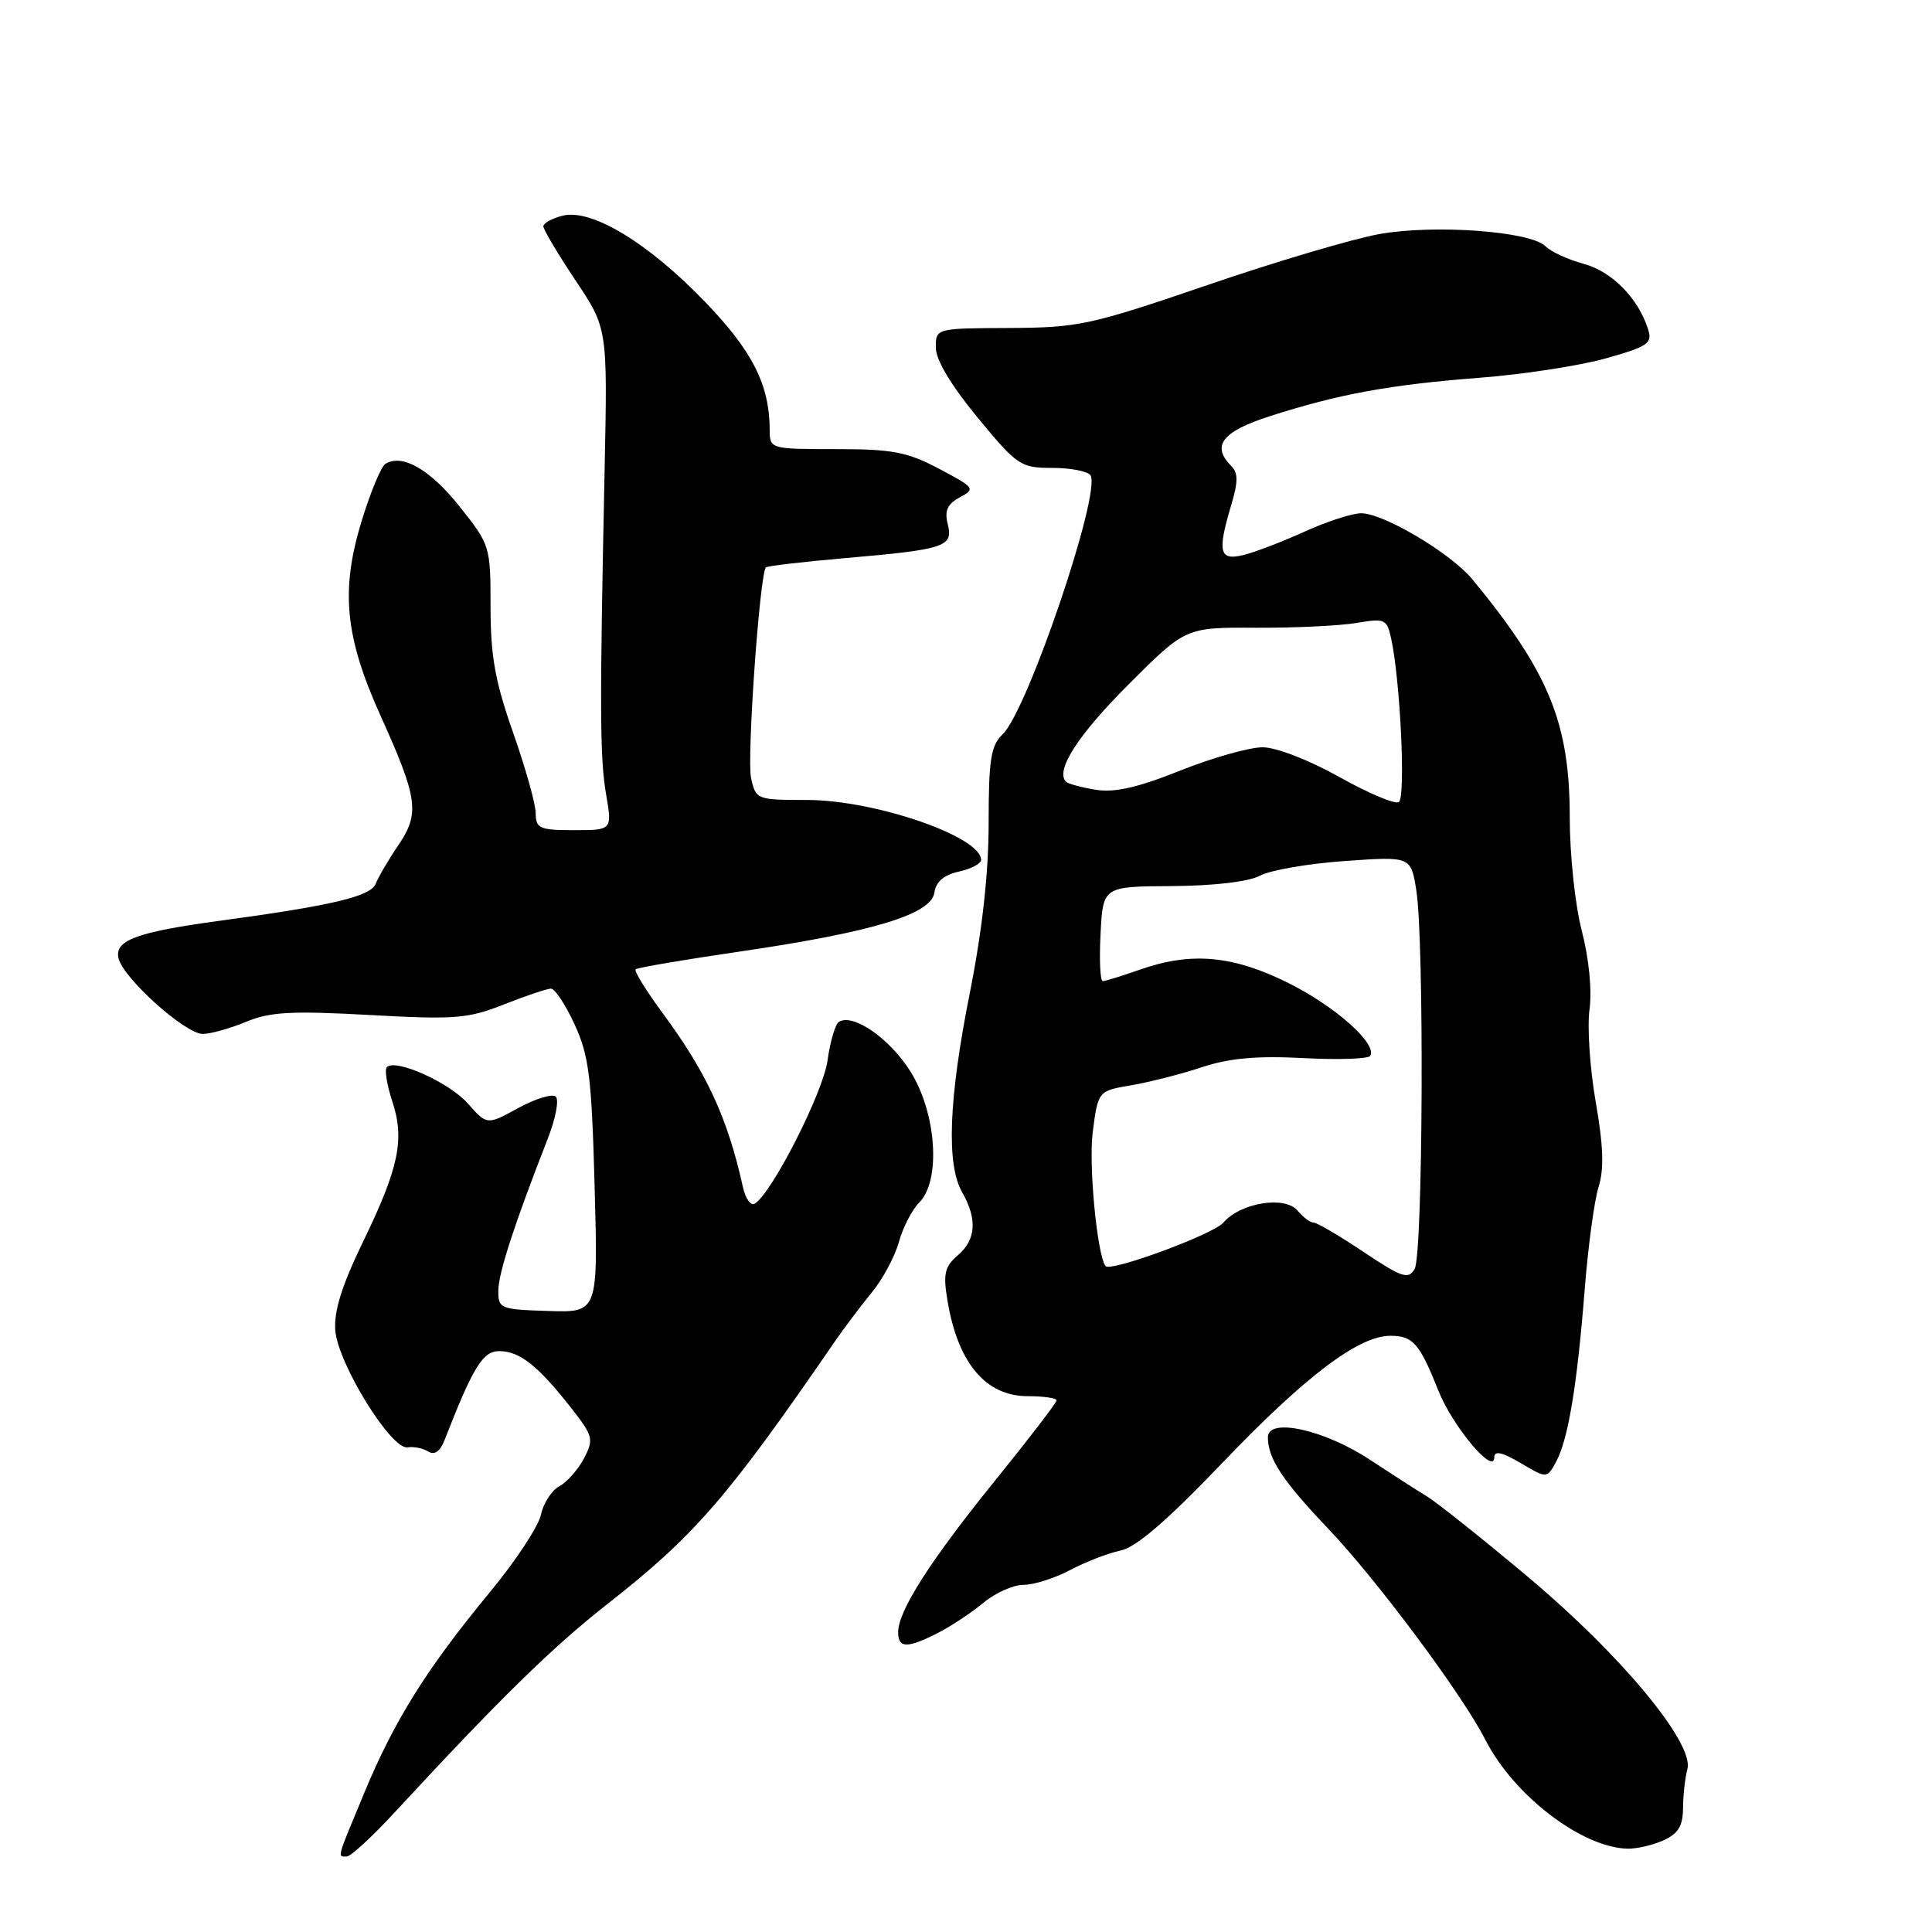 <?xml version="1.0" encoding="UTF-8" standalone="no"?>
<!DOCTYPE svg PUBLIC "-//W3C//DTD SVG 1.1//EN" "http://www.w3.org/Graphics/SVG/1.1/DTD/svg11.dtd" >
<svg xmlns="http://www.w3.org/2000/svg" xmlns:xlink="http://www.w3.org/1999/xlink" version="1.1" viewBox="0 0 256 256">
 <g >
 <path fill="currentColor"
d=" M 52.19 240.26 C 66.17 225.14 73.14 218.30 80.50 212.53 C 92.09 203.44 96.39 198.47 110.68 177.67 C 111.88 175.93 114.05 173.05 115.50 171.28 C 116.96 169.51 118.58 166.49 119.11 164.56 C 119.64 162.64 120.85 160.30 121.79 159.36 C 124.71 156.43 124.10 147.46 120.61 141.93 C 117.85 137.57 113.04 134.24 111.16 135.40 C 110.68 135.70 110.00 138.01 109.65 140.53 C 109.07 144.76 102.30 158.08 100.01 159.49 C 99.49 159.82 98.78 158.83 98.44 157.29 C 96.41 148.13 93.64 142.13 87.77 134.20 C 85.60 131.25 84.00 128.66 84.22 128.44 C 84.44 128.22 90.67 127.16 98.06 126.08 C 115.62 123.51 123.39 121.16 123.81 118.28 C 124.02 116.83 125.08 115.92 127.06 115.49 C 128.68 115.13 130.00 114.44 130.00 113.94 C 130.00 110.85 115.92 106.00 106.92 106.00 C 100.27 106.00 100.15 105.95 99.52 103.09 C 98.94 100.46 100.67 76.00 101.49 75.18 C 101.68 74.99 106.42 74.44 112.03 73.95 C 125.26 72.80 126.33 72.45 125.58 69.45 C 125.13 67.67 125.53 66.79 127.18 65.90 C 129.28 64.78 129.16 64.61 124.44 62.12 C 120.21 59.88 118.25 59.51 110.75 59.51 C 102.08 59.51 102.00 59.48 101.99 57.00 C 101.98 51.00 99.71 46.50 93.37 39.94 C 85.84 32.14 78.36 27.62 74.55 28.58 C 73.15 28.93 72.00 29.57 72.00 29.99 C 72.00 30.42 73.91 33.64 76.25 37.14 C 80.50 43.50 80.50 43.50 80.12 62.00 C 79.45 94.09 79.48 100.38 80.31 105.25 C 81.12 110.00 81.12 110.00 76.06 110.00 C 71.49 110.00 71.00 109.78 70.98 107.75 C 70.97 106.51 69.62 101.70 67.98 97.05 C 65.61 90.32 65.00 86.93 65.00 80.43 C 65.00 72.37 64.94 72.19 60.91 67.13 C 57.00 62.21 53.30 60.08 51.07 61.46 C 50.50 61.81 49.06 65.28 47.88 69.16 C 45.11 78.28 45.72 84.41 50.42 94.83 C 55.38 105.81 55.65 107.76 52.78 112.00 C 51.47 113.92 50.13 116.22 49.79 117.09 C 49.15 118.77 44.08 119.98 29.25 121.99 C 18.05 123.50 15.09 124.61 15.72 127.03 C 16.42 129.71 24.56 137.00 26.86 137.00 C 27.90 137.00 30.48 136.28 32.59 135.40 C 35.75 134.08 38.59 133.92 48.96 134.49 C 60.30 135.12 62.01 134.98 66.79 133.09 C 69.69 131.94 72.50 131.00 73.01 131.00 C 73.53 131.00 74.94 133.14 76.14 135.75 C 78.04 139.87 78.40 142.72 78.79 157.21 C 79.25 173.93 79.25 173.93 72.63 173.71 C 66.28 173.51 66.01 173.40 66.03 171.00 C 66.05 168.67 68.18 162.13 72.61 150.81 C 73.62 148.22 74.09 145.75 73.65 145.32 C 73.22 144.88 70.99 145.56 68.69 146.81 C 64.53 149.09 64.53 149.09 62.01 146.24 C 59.56 143.44 52.43 140.24 51.26 141.40 C 50.94 141.73 51.26 143.75 51.97 145.90 C 53.65 150.98 52.87 154.72 48.07 164.61 C 45.28 170.37 44.23 173.75 44.43 176.30 C 44.78 180.69 51.84 192.12 54.00 191.78 C 54.83 191.65 56.06 191.90 56.75 192.34 C 57.57 192.85 58.32 192.32 58.91 190.81 C 62.72 181.04 63.99 179.00 66.21 179.03 C 68.90 179.07 71.32 181.00 75.65 186.52 C 78.60 190.28 78.71 190.71 77.38 193.24 C 76.60 194.73 75.13 196.40 74.11 196.94 C 73.10 197.48 72.00 199.18 71.68 200.71 C 71.35 202.25 68.30 206.88 64.89 211.00 C 56.57 221.07 52.27 227.94 48.31 237.46 C 44.55 246.50 44.69 246.00 45.94 246.00 C 46.46 246.00 49.27 243.42 52.19 240.26 Z  M 220.45 243.84 C 222.38 242.96 223.00 241.92 223.01 239.59 C 223.02 237.89 223.28 235.56 223.59 234.41 C 224.50 231.00 214.84 219.33 202.50 208.98 C 196.45 203.90 190.38 199.06 189.00 198.23 C 187.62 197.39 184.25 195.22 181.50 193.41 C 175.49 189.44 168.00 187.79 168.00 190.44 C 168.00 193.25 169.94 196.20 175.94 202.50 C 182.42 209.30 193.75 224.51 196.80 230.50 C 200.57 237.91 209.64 244.85 215.70 244.96 C 216.91 244.98 219.05 244.48 220.45 243.84 Z  M 124.30 216.36 C 126.06 215.46 128.77 213.66 130.33 212.36 C 131.88 211.06 134.27 210.00 135.63 210.00 C 136.99 210.00 139.77 209.12 141.80 208.04 C 143.84 206.96 146.83 205.80 148.47 205.46 C 150.52 205.04 154.63 201.51 161.89 193.92 C 172.93 182.37 180.02 177.00 184.22 177.00 C 187.23 177.00 188.08 177.97 190.60 184.28 C 192.48 189.02 198.00 195.58 198.00 193.09 C 198.00 192.19 199.05 192.42 201.49 193.86 C 204.97 195.92 204.97 195.92 206.18 193.71 C 207.78 190.77 208.96 183.74 209.97 171.00 C 210.42 165.22 211.26 159.05 211.82 157.27 C 212.56 154.94 212.46 151.84 211.44 146.01 C 210.67 141.60 210.30 136.07 210.62 133.74 C 210.96 131.21 210.55 127.02 209.60 123.36 C 208.71 119.96 208.00 113.23 208.00 108.32 C 208.00 95.81 205.26 89.11 195.11 76.78 C 192.26 73.32 183.36 68.02 180.37 68.01 C 179.20 68.00 175.82 69.10 172.87 70.44 C 169.92 71.78 166.26 73.18 164.75 73.55 C 161.55 74.33 161.28 73.15 163.17 66.83 C 164.06 63.86 164.06 62.66 163.17 61.77 C 160.47 59.07 161.91 57.19 168.25 55.15 C 177.37 52.22 184.19 50.97 196.00 50.06 C 201.78 49.62 209.32 48.46 212.77 47.49 C 218.37 45.91 218.98 45.50 218.38 43.63 C 217.08 39.52 213.58 35.96 209.85 34.96 C 207.78 34.40 205.49 33.35 204.77 32.62 C 202.79 30.65 190.12 29.71 182.81 31.01 C 179.34 31.62 169.07 34.66 160.00 37.77 C 144.47 43.08 142.93 43.41 133.75 43.46 C 124.00 43.50 124.00 43.50 124.00 46.06 C 124.00 47.68 126.01 51.05 129.52 55.31 C 134.81 61.72 135.23 62.00 139.46 62.00 C 141.89 62.00 144.16 62.45 144.50 62.99 C 145.93 65.32 136.17 94.11 132.86 97.29 C 131.29 98.80 131.00 100.63 131.00 109.06 C 131.00 115.68 130.16 123.25 128.50 131.60 C 125.70 145.67 125.37 154.28 127.50 158.00 C 129.52 161.53 129.33 164.27 126.92 166.33 C 125.18 167.83 124.95 168.78 125.54 172.31 C 126.91 180.59 130.60 185.00 136.17 185.00 C 138.28 185.00 140.00 185.25 140.00 185.56 C 140.00 185.87 136.36 190.61 131.92 196.10 C 123.31 206.73 119.03 213.41 119.01 216.25 C 119.00 218.43 120.21 218.45 124.30 216.36 Z  M 180.68 165.89 C 177.49 163.75 174.50 162.00 174.06 162.00 C 173.61 162.00 172.66 161.29 171.94 160.42 C 170.26 158.41 164.38 159.35 162.10 162.01 C 160.76 163.56 147.12 168.59 146.49 167.76 C 145.38 166.30 144.23 154.35 144.79 150.03 C 145.50 144.55 145.50 144.55 149.92 143.80 C 152.36 143.38 156.57 142.31 159.29 141.40 C 162.89 140.21 166.53 139.88 172.67 140.20 C 177.31 140.45 181.31 140.31 181.56 139.91 C 182.53 138.33 176.94 133.35 170.71 130.25 C 163.33 126.58 157.82 126.09 151.00 128.50 C 148.66 129.32 146.47 130.00 146.12 130.00 C 145.78 130.00 145.65 127.18 145.83 123.73 C 146.15 117.46 146.15 117.46 155.33 117.41 C 160.91 117.37 165.46 116.83 166.96 116.03 C 168.31 115.30 173.36 114.43 178.18 114.09 C 186.95 113.47 186.95 113.47 187.67 117.98 C 188.73 124.68 188.55 166.24 187.45 168.14 C 186.62 169.58 185.79 169.30 180.68 165.89 Z  M 177.46 102.95 C 173.50 100.73 169.13 99.03 167.33 99.02 C 165.58 99.01 160.66 100.40 156.40 102.10 C 150.79 104.35 147.70 105.05 145.20 104.65 C 143.31 104.34 141.53 103.86 141.26 103.59 C 139.79 102.12 142.81 97.42 149.54 90.69 C 157.10 83.13 157.10 83.13 166.38 83.18 C 171.49 83.21 177.49 82.92 179.71 82.55 C 183.54 81.90 183.77 82.01 184.35 84.68 C 185.56 90.31 186.28 105.71 185.35 106.28 C 184.84 106.60 181.29 105.10 177.46 102.95 Z "/>
</g>
</svg>